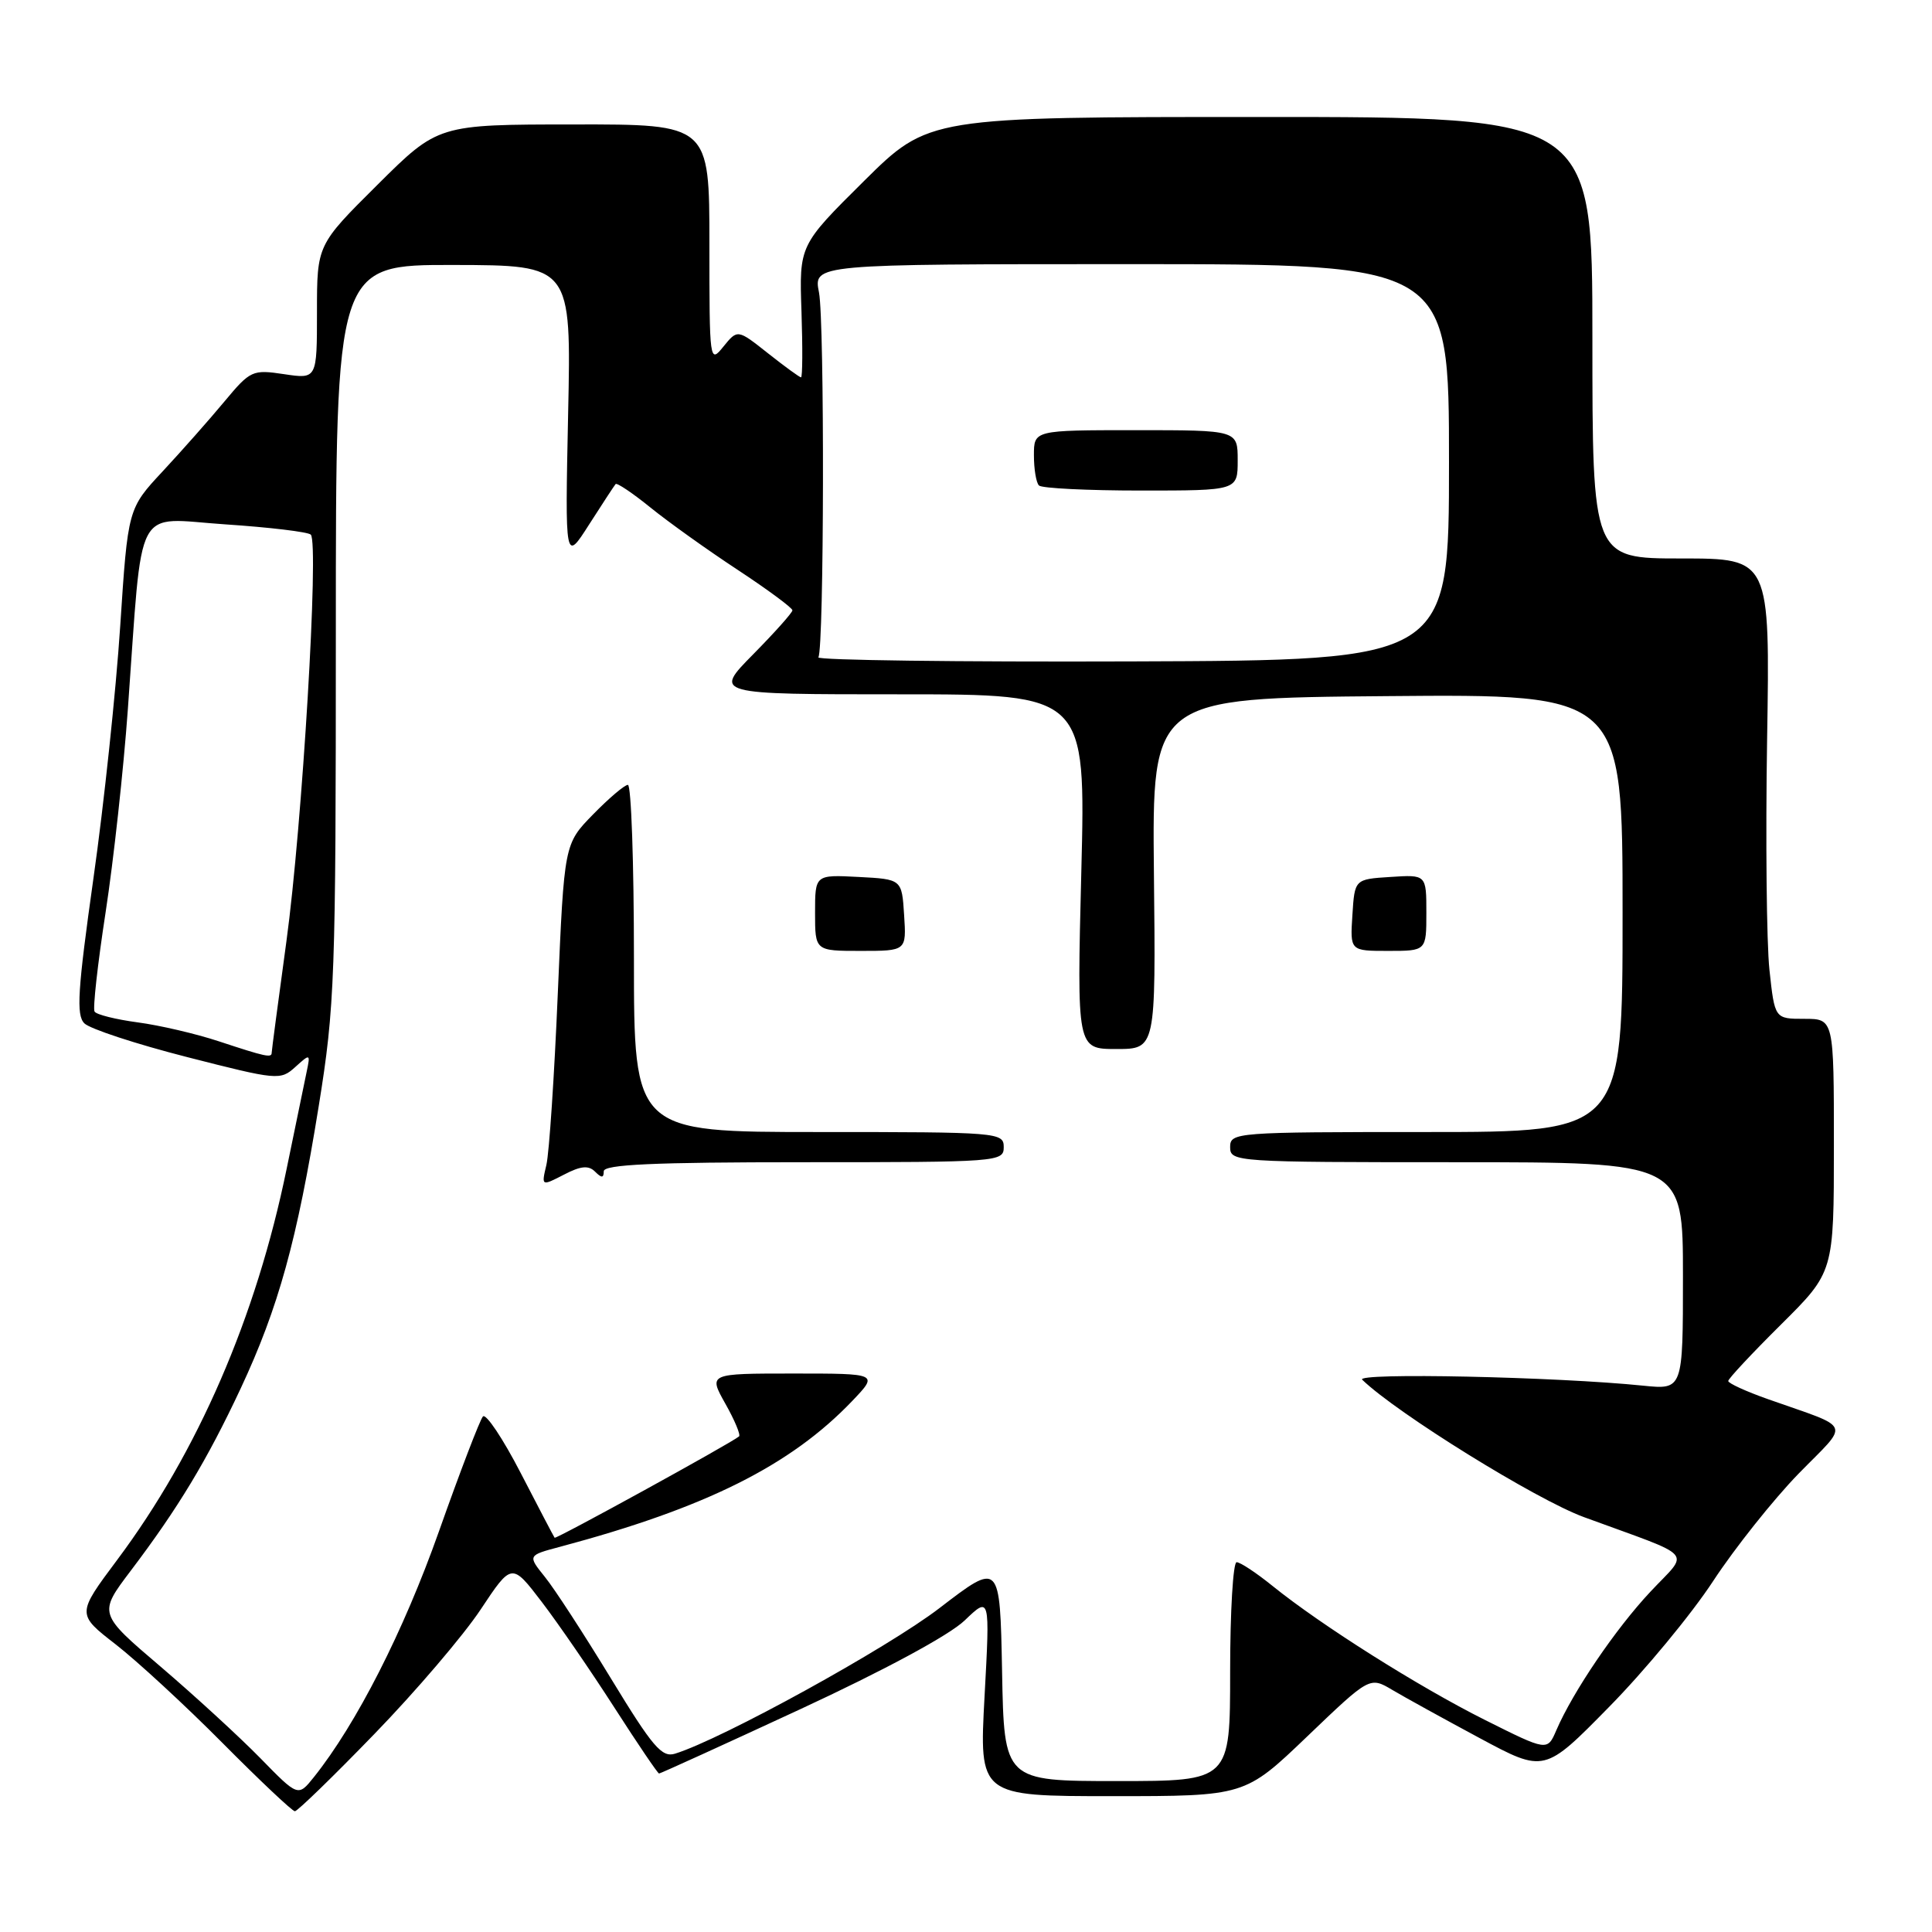 <?xml version="1.0" encoding="UTF-8" standalone="no"?>
<!DOCTYPE svg PUBLIC "-//W3C//DTD SVG 1.1//EN" "http://www.w3.org/Graphics/SVG/1.1/DTD/svg11.dtd" >
<svg xmlns="http://www.w3.org/2000/svg" xmlns:xlink="http://www.w3.org/1999/xlink" version="1.1" viewBox="0 0 256 256">
 <g >
 <path fill="currentColor"
d=" M 49.62 229.75 C 55.09 224.11 61.41 216.70 63.68 213.28 C 67.81 207.06 67.81 207.06 71.80 212.28 C 73.99 215.15 78.31 221.44 81.40 226.25 C 84.49 231.06 87.16 235.00 87.33 235.00 C 87.51 235.00 95.94 231.16 106.06 226.47 C 117.19 221.31 125.79 216.67 127.82 214.72 C 131.18 211.50 131.18 211.50 130.46 224.75 C 129.74 238.00 129.74 238.00 147.35 238.00 C 164.95 238.00 164.95 238.00 173.22 230.08 C 181.50 222.15 181.50 222.15 184.50 223.93 C 186.15 224.91 191.36 227.78 196.07 230.31 C 204.64 234.91 204.64 234.91 213.19 226.20 C 217.90 221.42 224.12 213.90 227.00 209.50 C 229.89 205.10 234.98 198.71 238.30 195.29 C 245.16 188.27 245.63 189.42 234.25 185.39 C 231.36 184.37 229.00 183.29 229.00 182.99 C 229.00 182.69 232.15 179.32 236.00 175.50 C 243.00 168.55 243.00 168.55 243.00 151.78 C 243.00 135.00 243.00 135.00 239.08 135.00 C 235.16 135.00 235.16 135.00 234.46 128.51 C 234.08 124.95 233.94 111.22 234.15 98.01 C 234.54 74.00 234.54 74.00 222.77 74.00 C 211.00 74.00 211.00 74.00 211.00 44.75 C 211.00 15.50 211.00 15.50 167.02 15.50 C 123.05 15.50 123.05 15.50 114.47 24.00 C 105.90 32.50 105.90 32.50 106.20 41.25 C 106.36 46.07 106.34 50.00 106.14 50.00 C 105.95 50.00 103.97 48.56 101.76 46.81 C 97.73 43.62 97.73 43.62 95.86 45.92 C 94.03 48.19 94.00 47.99 94.00 32.35 C 94.00 16.47 94.00 16.47 76.02 16.49 C 58.05 16.50 58.05 16.50 50.02 24.48 C 42.00 32.45 42.00 32.45 42.00 41.34 C 42.00 50.23 42.00 50.23 37.65 49.58 C 33.45 48.95 33.18 49.07 29.73 53.21 C 27.77 55.57 24.09 59.73 21.56 62.45 C 16.95 67.40 16.95 67.40 15.93 82.95 C 15.37 91.50 13.78 106.55 12.38 116.39 C 10.29 131.22 10.08 134.51 11.18 135.60 C 11.91 136.33 18.03 138.34 24.80 140.07 C 36.76 143.13 37.15 143.17 39.12 141.39 C 41.11 139.59 41.14 139.60 40.63 142.03 C 40.34 143.39 39.15 149.17 37.98 154.88 C 33.95 174.54 26.21 192.40 15.53 206.69 C 10.16 213.88 10.16 213.88 15.33 217.89 C 18.17 220.10 24.54 225.97 29.48 230.95 C 34.42 235.93 38.74 240.00 39.07 240.00 C 39.41 240.00 44.16 235.39 49.62 229.75 Z  M 34.50 232.97 C 31.75 230.16 25.79 224.69 21.27 220.83 C 13.03 213.81 13.03 213.81 17.31 208.15 C 23.59 199.86 27.43 193.50 31.89 183.98 C 36.90 173.27 39.37 164.33 42.23 146.58 C 44.37 133.34 44.50 129.61 44.50 83.79 C 44.50 35.08 44.50 35.08 60.10 35.11 C 75.70 35.14 75.70 35.14 75.28 54.82 C 74.87 74.50 74.87 74.50 78.06 69.50 C 79.82 66.75 81.40 64.34 81.57 64.14 C 81.75 63.94 83.83 65.34 86.20 67.26 C 88.56 69.17 93.76 72.89 97.75 75.51 C 101.74 78.14 105.00 80.55 105.00 80.87 C 105.00 81.18 102.65 83.81 99.78 86.72 C 94.57 92.00 94.57 92.00 119.22 92.00 C 143.87 92.00 143.87 92.00 143.28 115.50 C 142.69 139.00 142.69 139.00 147.92 139.00 C 153.15 139.00 153.15 139.00 152.90 115.75 C 152.66 92.50 152.66 92.50 183.83 92.24 C 215.00 91.97 215.00 91.97 215.00 120.99 C 215.00 150.00 215.00 150.00 189.00 150.00 C 163.67 150.00 163.00 150.05 163.00 152.00 C 163.00 153.96 163.67 154.00 193.00 154.00 C 223.00 154.00 223.00 154.00 223.00 169.07 C 223.00 184.14 223.00 184.14 217.75 183.61 C 206.26 182.43 179.51 181.86 180.50 182.82 C 185.10 187.27 203.55 198.71 209.89 201.03 C 224.98 206.57 223.89 205.34 218.67 210.93 C 214.06 215.85 208.43 224.15 206.22 229.27 C 205.03 232.04 205.03 232.04 196.76 227.90 C 187.99 223.51 175.06 215.35 168.61 210.14 C 166.47 208.41 164.34 207.00 163.86 207.00 C 163.39 207.00 163.00 213.53 163.00 221.50 C 163.00 236.00 163.00 236.00 148.03 236.00 C 133.05 236.00 133.05 236.00 132.78 221.46 C 132.50 206.93 132.50 206.93 124.50 213.07 C 117.62 218.36 95.70 230.43 89.45 232.37 C 87.70 232.92 86.48 231.49 80.95 222.40 C 77.40 216.57 73.47 210.51 72.20 208.95 C 69.91 206.10 69.91 206.10 74.20 204.96 C 93.52 199.80 104.75 194.20 112.95 185.61 C 116.39 182.00 116.39 182.00 105.13 182.00 C 93.87 182.00 93.87 182.00 96.11 185.99 C 97.35 188.18 98.16 190.14 97.93 190.33 C 96.76 191.29 73.66 203.98 73.49 203.76 C 73.38 203.62 71.36 199.76 69.00 195.19 C 66.64 190.62 64.39 187.25 63.99 187.69 C 63.59 188.14 60.96 195.00 58.15 202.95 C 53.47 216.17 47.22 228.44 41.59 235.48 C 39.50 238.09 39.50 238.09 34.50 232.97 Z  M 78.85 155.25 C 79.72 156.12 80.00 156.10 80.00 155.20 C 80.00 154.30 86.56 154.00 106.50 154.00 C 132.33 154.00 133.00 153.95 133.00 152.00 C 133.00 150.05 132.33 150.00 108.50 150.00 C 84.00 150.00 84.00 150.00 84.00 127.00 C 84.00 114.35 83.64 104.00 83.20 104.00 C 82.76 104.00 80.69 105.76 78.58 107.92 C 74.76 111.83 74.76 111.83 73.91 131.67 C 73.45 142.57 72.77 152.78 72.40 154.35 C 71.73 157.19 71.73 157.19 74.72 155.65 C 76.96 154.48 77.99 154.39 78.85 155.25 Z  M 119.80 121.25 C 119.50 116.50 119.50 116.50 113.75 116.20 C 108.00 115.90 108.00 115.90 108.00 120.95 C 108.00 126.00 108.00 126.00 114.05 126.00 C 120.11 126.00 120.11 126.00 119.80 121.25 Z  M 189.00 120.95 C 189.00 115.89 189.00 115.89 184.25 116.20 C 179.50 116.50 179.50 116.50 179.20 121.25 C 178.89 126.00 178.89 126.00 183.95 126.00 C 189.00 126.00 189.00 126.00 189.00 120.95 Z  M 29.00 137.98 C 25.98 136.98 21.13 135.85 18.24 135.47 C 15.34 135.08 12.77 134.44 12.53 134.04 C 12.28 133.65 12.94 127.74 13.99 120.91 C 15.04 114.09 16.37 101.97 16.94 94.00 C 18.96 66.11 17.61 68.67 29.84 69.48 C 35.70 69.87 40.81 70.48 41.18 70.84 C 42.29 71.93 40.05 109.43 37.95 124.74 C 36.88 132.58 36.00 139.21 36.00 139.49 C 36.00 140.20 35.24 140.04 29.00 137.98 Z  M 108.44 87.10 C 109.20 85.86 109.27 42.59 108.52 38.75 C 107.78 35.00 107.78 35.00 149.89 35.00 C 192.00 35.00 192.00 35.00 192.00 61.25 C 192.00 87.50 192.00 87.50 150.01 87.64 C 126.91 87.72 108.20 87.48 108.44 87.10 Z  M 164.00 61.00 C 164.00 57.00 164.00 57.00 150.50 57.00 C 137.00 57.00 137.00 57.00 137.00 60.33 C 137.00 62.17 137.30 63.97 137.67 64.33 C 138.03 64.70 144.11 65.00 151.17 65.00 C 164.00 65.00 164.00 65.00 164.00 61.00 Z "/>
</g>
</svg>